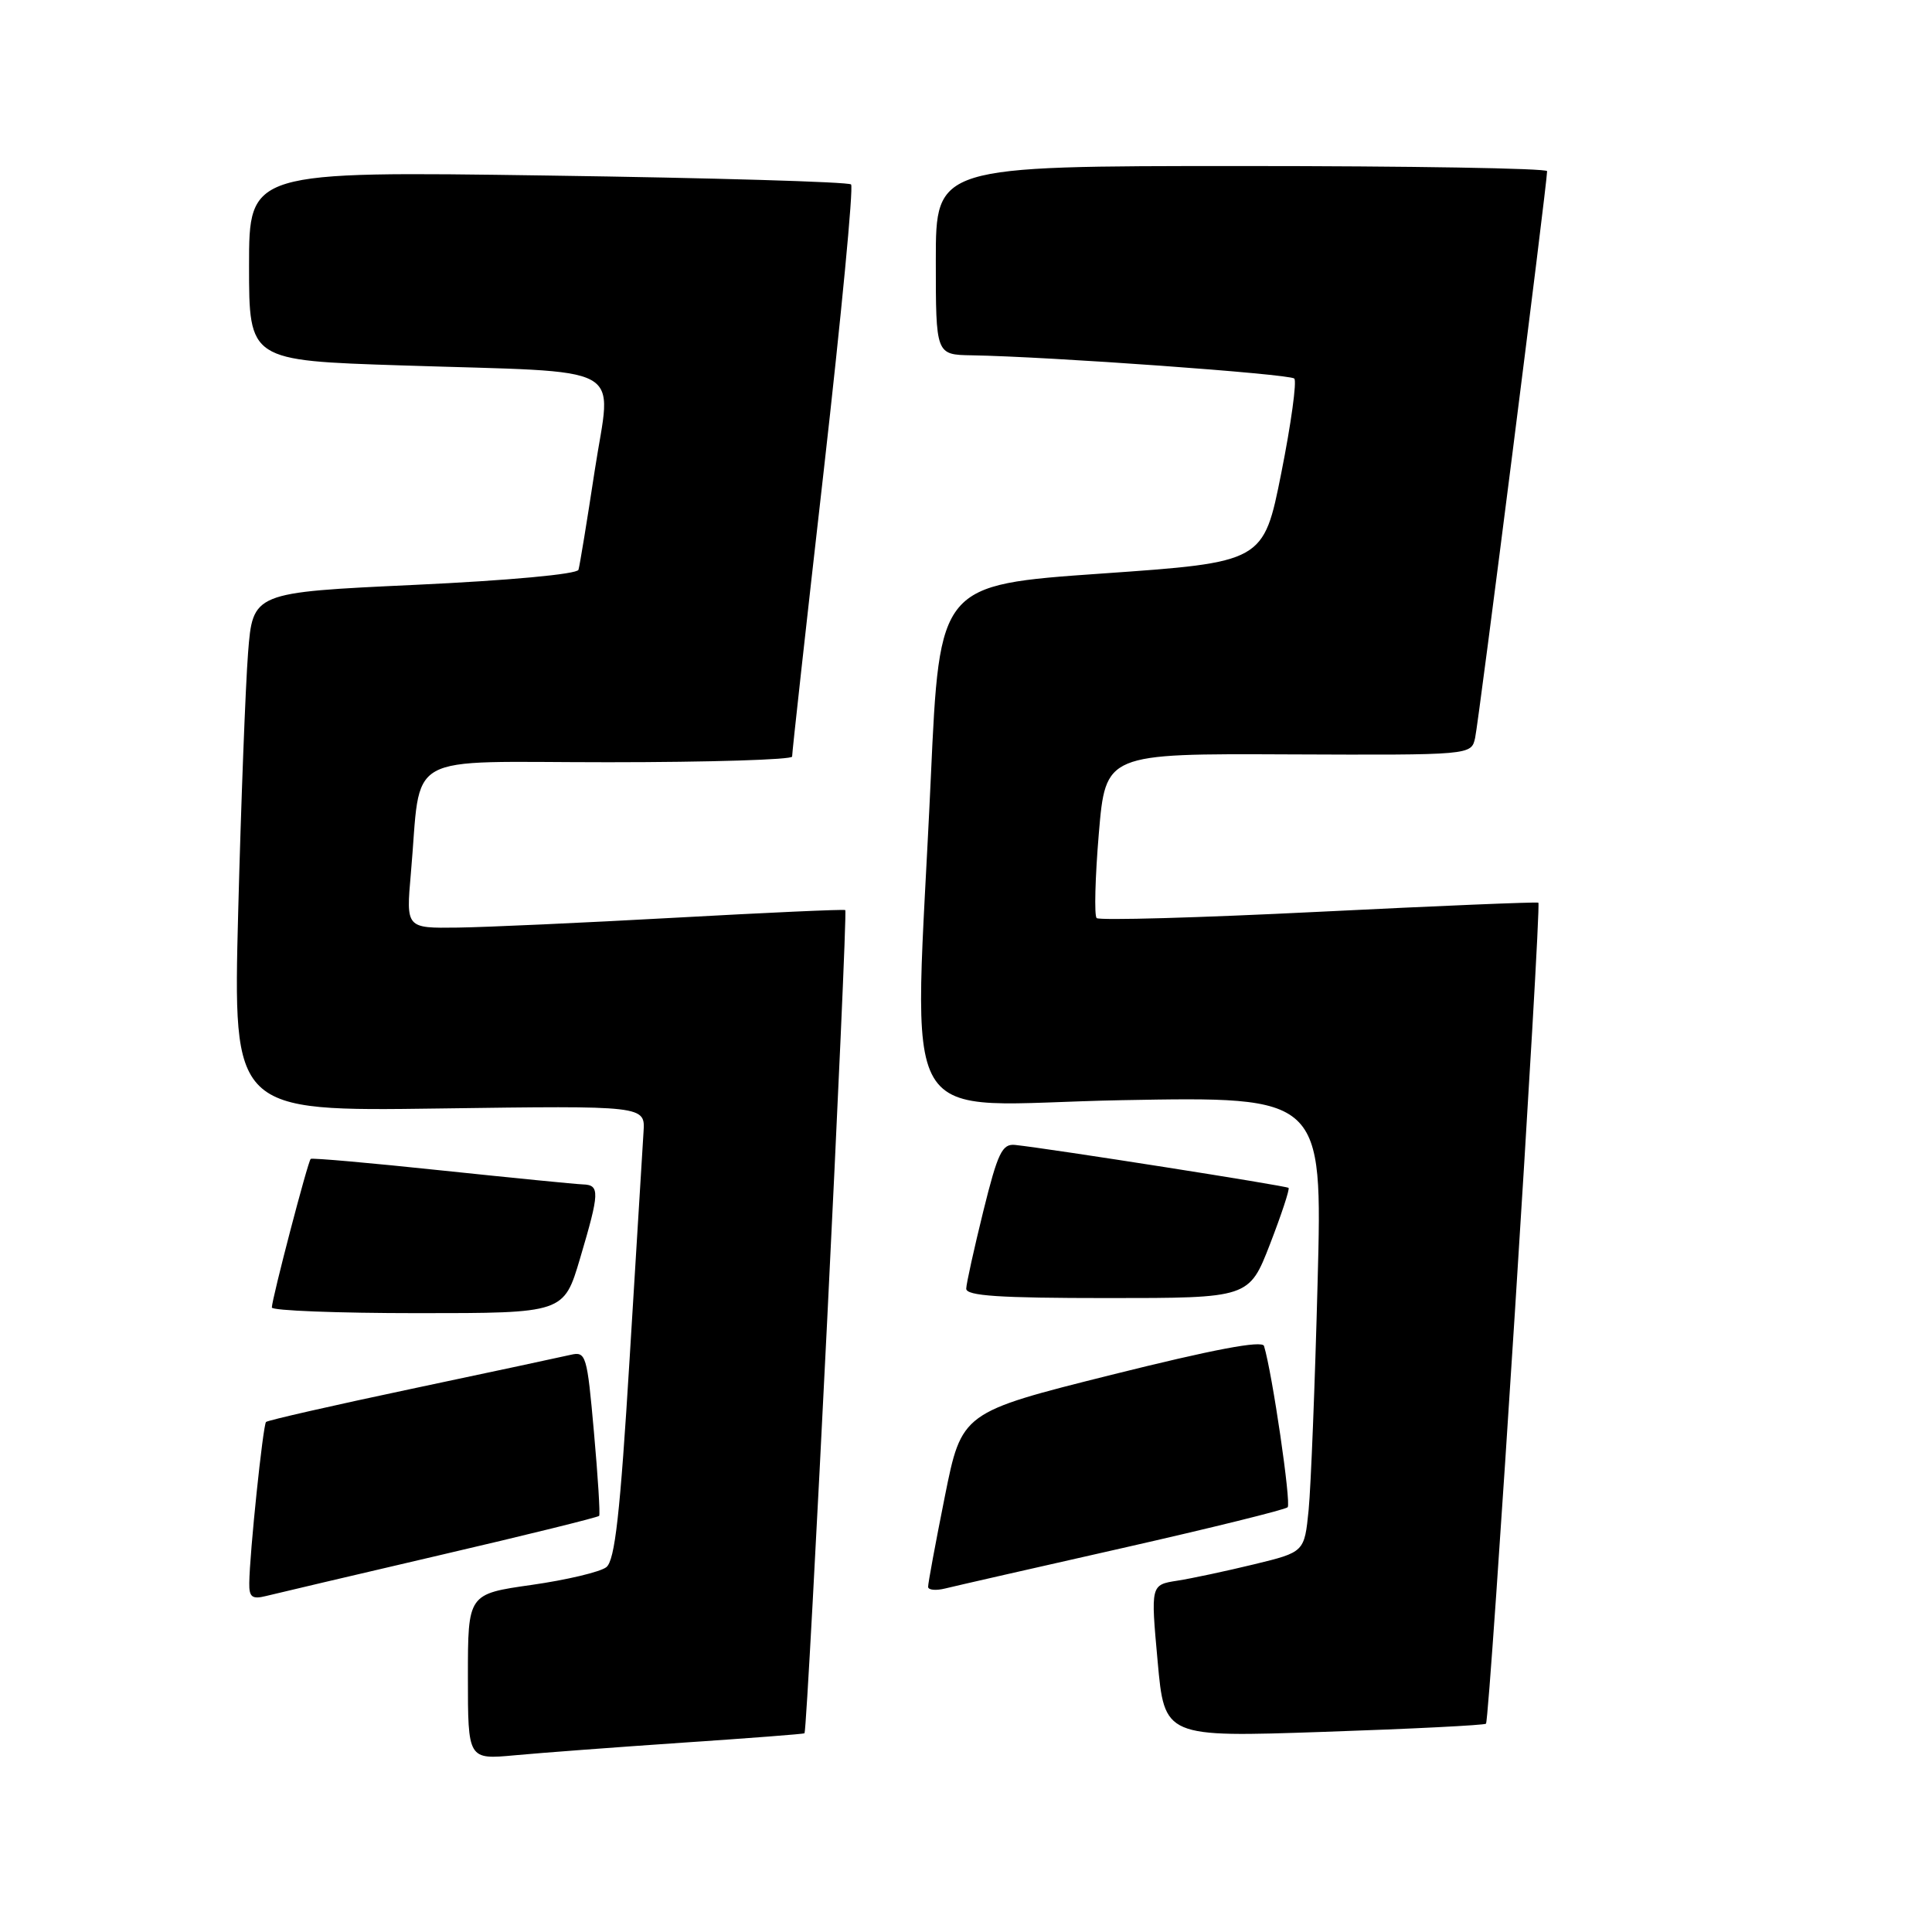 <?xml version="1.0" encoding="UTF-8" standalone="no"?>
<!DOCTYPE svg PUBLIC "-//W3C//DTD SVG 1.1//EN" "http://www.w3.org/Graphics/SVG/1.1/DTD/svg11.dtd" >
<svg xmlns="http://www.w3.org/2000/svg" xmlns:xlink="http://www.w3.org/1999/xlink" version="1.1" viewBox="0 0 256 256">
 <g >
 <path fill="currentColor"
d=" M 90.50 230.91 C 99.30 230.32 106.54 229.76 106.60 229.67 C 107.03 228.95 112.39 120.76 112.00 120.59 C 111.73 120.47 101.60 120.93 89.50 121.60 C 77.40 122.27 64.42 122.86 60.65 122.91 C 53.80 123.00 53.80 123.00 54.44 115.75 C 55.90 99.32 52.92 101.00 80.59 101.00 C 94.01 101.00 104.98 100.66 104.96 100.25 C 104.94 99.84 106.83 82.75 109.16 62.28 C 111.48 41.80 113.11 24.78 112.77 24.44 C 112.43 24.10 94.35 23.57 72.58 23.26 C 33.00 22.69 33.00 22.69 33.00 35.23 C 33.00 47.77 33.00 47.77 53.25 48.42 C 83.78 49.42 81.01 47.91 78.81 62.31 C 77.79 69.01 76.82 74.95 76.65 75.50 C 76.47 76.08 67.44 76.92 54.92 77.50 C 33.50 78.50 33.50 78.50 32.87 86.50 C 32.53 90.90 31.94 106.37 31.56 120.88 C 30.88 147.26 30.88 147.26 58.19 146.88 C 85.50 146.50 85.50 146.50 85.27 150.00 C 85.15 151.93 84.32 165.43 83.43 180.00 C 82.17 200.64 81.48 206.76 80.34 207.66 C 79.54 208.29 75.08 209.35 70.44 210.01 C 62.00 211.21 62.00 211.21 62.00 222.18 C 62.00 233.16 62.00 233.16 68.25 232.58 C 71.69 232.26 81.70 231.51 90.50 230.91 Z  M 196.90 228.40 C 197.40 227.94 204.29 119.92 203.84 119.61 C 203.65 119.49 190.55 120.03 174.71 120.82 C 158.88 121.61 145.65 121.98 145.31 121.65 C 144.98 121.31 145.11 116.27 145.60 110.44 C 146.50 99.85 146.50 99.85 170.72 99.96 C 194.95 100.06 194.95 100.06 195.46 97.78 C 195.93 95.72 205.00 24.28 205.00 22.68 C 205.00 22.30 186.78 22.00 164.50 22.00 C 124.00 22.00 124.00 22.00 124.00 34.50 C 124.00 47.00 124.00 47.00 128.75 47.08 C 138.98 47.25 170.88 49.55 171.50 50.16 C 171.85 50.52 171.08 56.14 169.78 62.66 C 167.42 74.50 167.42 74.50 145.96 76.00 C 124.50 77.50 124.50 77.50 123.34 103.00 C 121.13 151.47 118.11 146.35 148.62 145.78 C 175.24 145.29 175.24 145.29 174.59 169.89 C 174.24 183.43 173.70 197.01 173.40 200.08 C 172.84 205.66 172.84 205.66 166.17 207.28 C 162.50 208.17 157.92 209.15 155.99 209.45 C 152.47 210.00 152.47 210.00 153.39 220.10 C 154.30 230.20 154.30 230.20 175.40 229.48 C 187.01 229.09 196.68 228.60 196.90 228.40 Z  M 58.31 206.06 C 69.76 203.40 79.24 201.05 79.39 200.86 C 79.54 200.66 79.23 195.67 78.70 189.76 C 77.79 179.54 77.65 179.05 75.62 179.52 C 74.46 179.79 64.98 181.82 54.57 184.02 C 44.16 186.22 35.46 188.20 35.25 188.42 C 34.85 188.82 33.07 205.83 33.03 209.77 C 33.00 211.63 33.41 211.94 35.25 211.48 C 36.49 211.17 46.86 208.73 58.31 206.06 Z  M 148.76 205.12 C 160.46 202.47 170.29 200.04 170.62 199.72 C 171.11 199.22 168.59 181.97 167.49 178.35 C 167.25 177.57 160.78 178.80 147.28 182.17 C 127.43 187.14 127.43 187.14 125.19 198.32 C 123.96 204.47 122.96 209.85 122.98 210.27 C 122.99 210.69 124.01 210.79 125.25 210.48 C 126.49 210.17 137.07 207.76 148.76 205.12 Z  M 76.86 166.75 C 79.46 157.98 79.50 157.02 77.25 156.94 C 76.29 156.91 67.85 156.07 58.50 155.09 C 49.15 154.10 41.35 153.41 41.17 153.56 C 40.80 153.86 36.05 172.03 36.02 173.25 C 36.01 173.66 44.71 174.00 55.35 174.00 C 74.71 174.00 74.71 174.00 76.86 166.75 Z  M 168.28 164.86 C 169.80 160.93 170.91 157.57 170.74 157.40 C 170.45 157.12 139.19 152.21 134.51 151.71 C 132.79 151.53 132.21 152.74 130.29 160.50 C 129.07 165.45 128.05 170.06 128.03 170.75 C 128.01 171.71 132.40 172.00 146.75 172.00 C 165.51 172.00 165.51 172.00 168.28 164.86 Z "/>
</g>
</svg>